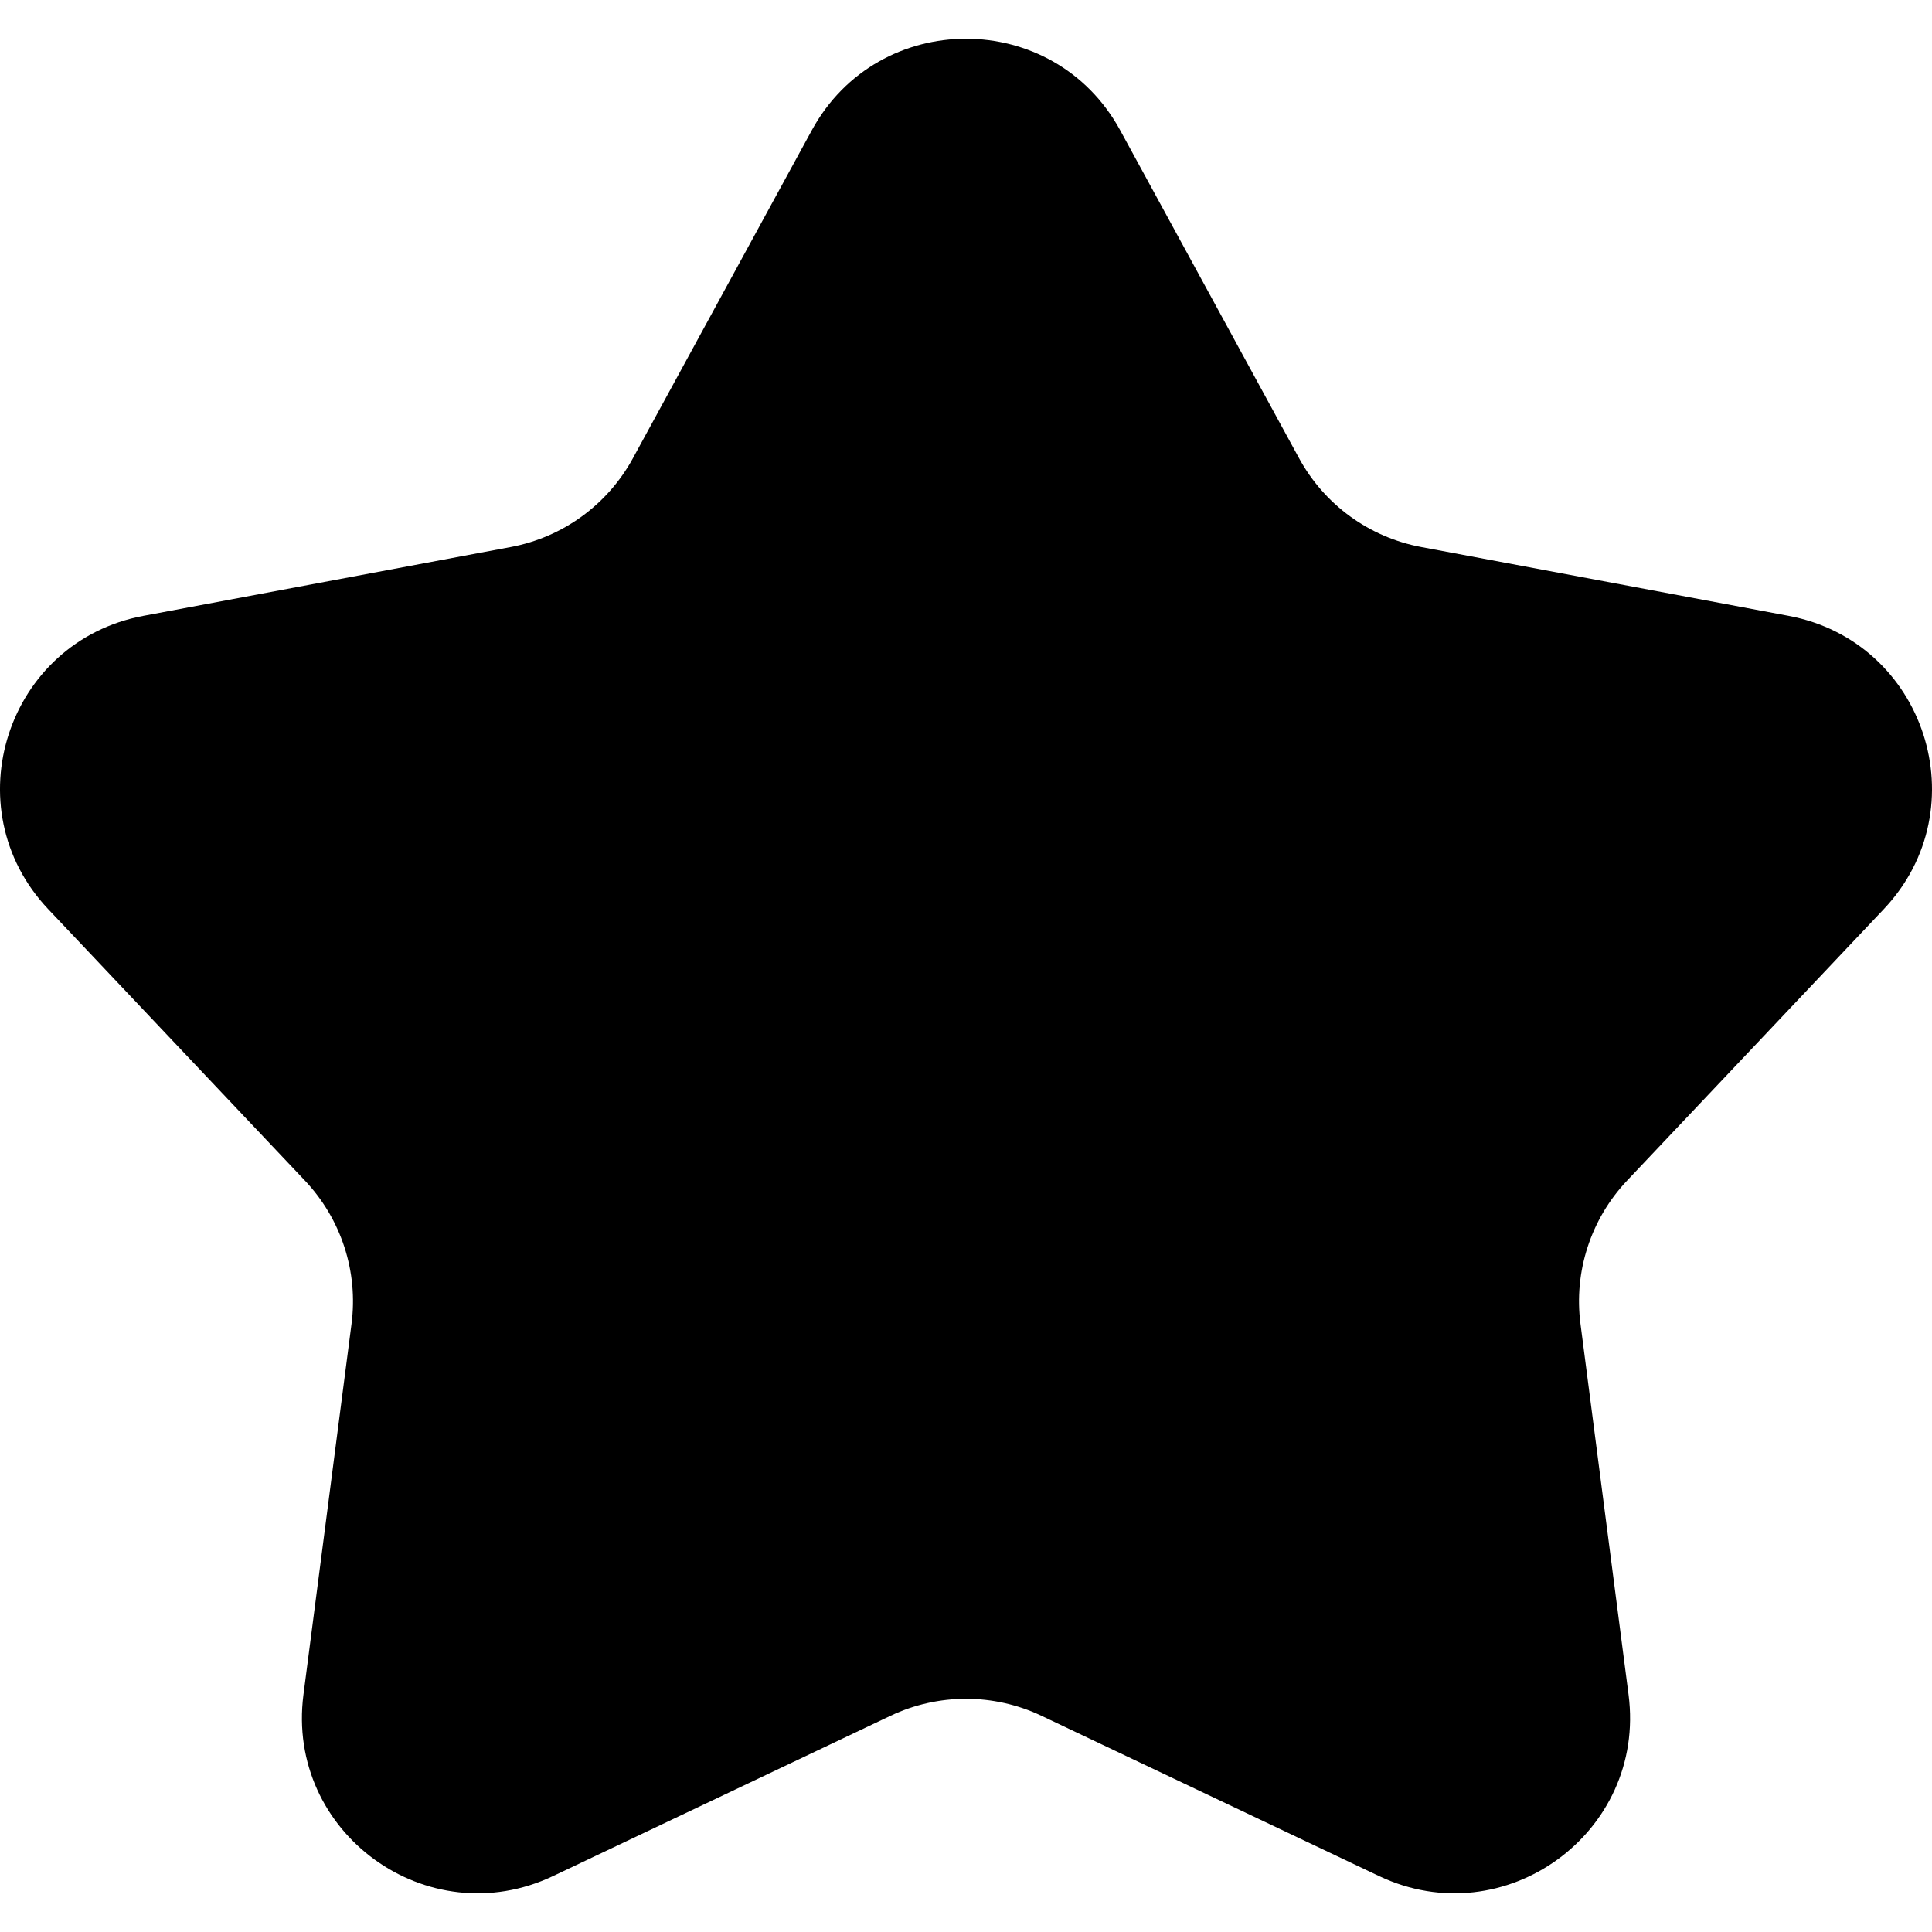 <svg width="16" height="16" viewBox="0 0 16 16" fill="none" xmlns="http://www.w3.org/2000/svg">
<g clip-path="url(#clip0_731_29885)">
<path d="M6.723 1.079C7.274 0.068 8.726 0.068 9.277 1.079L10.759 3.796C10.969 4.18 11.339 4.449 11.769 4.53L14.812 5.1C15.944 5.312 16.392 6.692 15.601 7.529L13.474 9.778C13.174 10.096 13.032 10.532 13.089 10.965L13.487 14.035C13.635 15.177 12.461 16.03 11.421 15.537L8.624 14.209C8.229 14.022 7.771 14.022 7.376 14.209L4.58 15.537C3.539 16.03 2.365 15.177 2.513 14.035L2.911 10.965C2.968 10.532 2.826 10.096 2.526 9.778L0.399 7.529C-0.392 6.692 0.056 5.312 1.188 5.1L4.231 4.53C4.661 4.449 5.031 4.18 5.241 3.796L6.723 1.079Z" fill="black"/>
</g>
<defs>
<clipPath id="clip0_731_29885">
<rect width="16" height="16" fill="white"/>
</clipPath>
</defs>
</svg>
